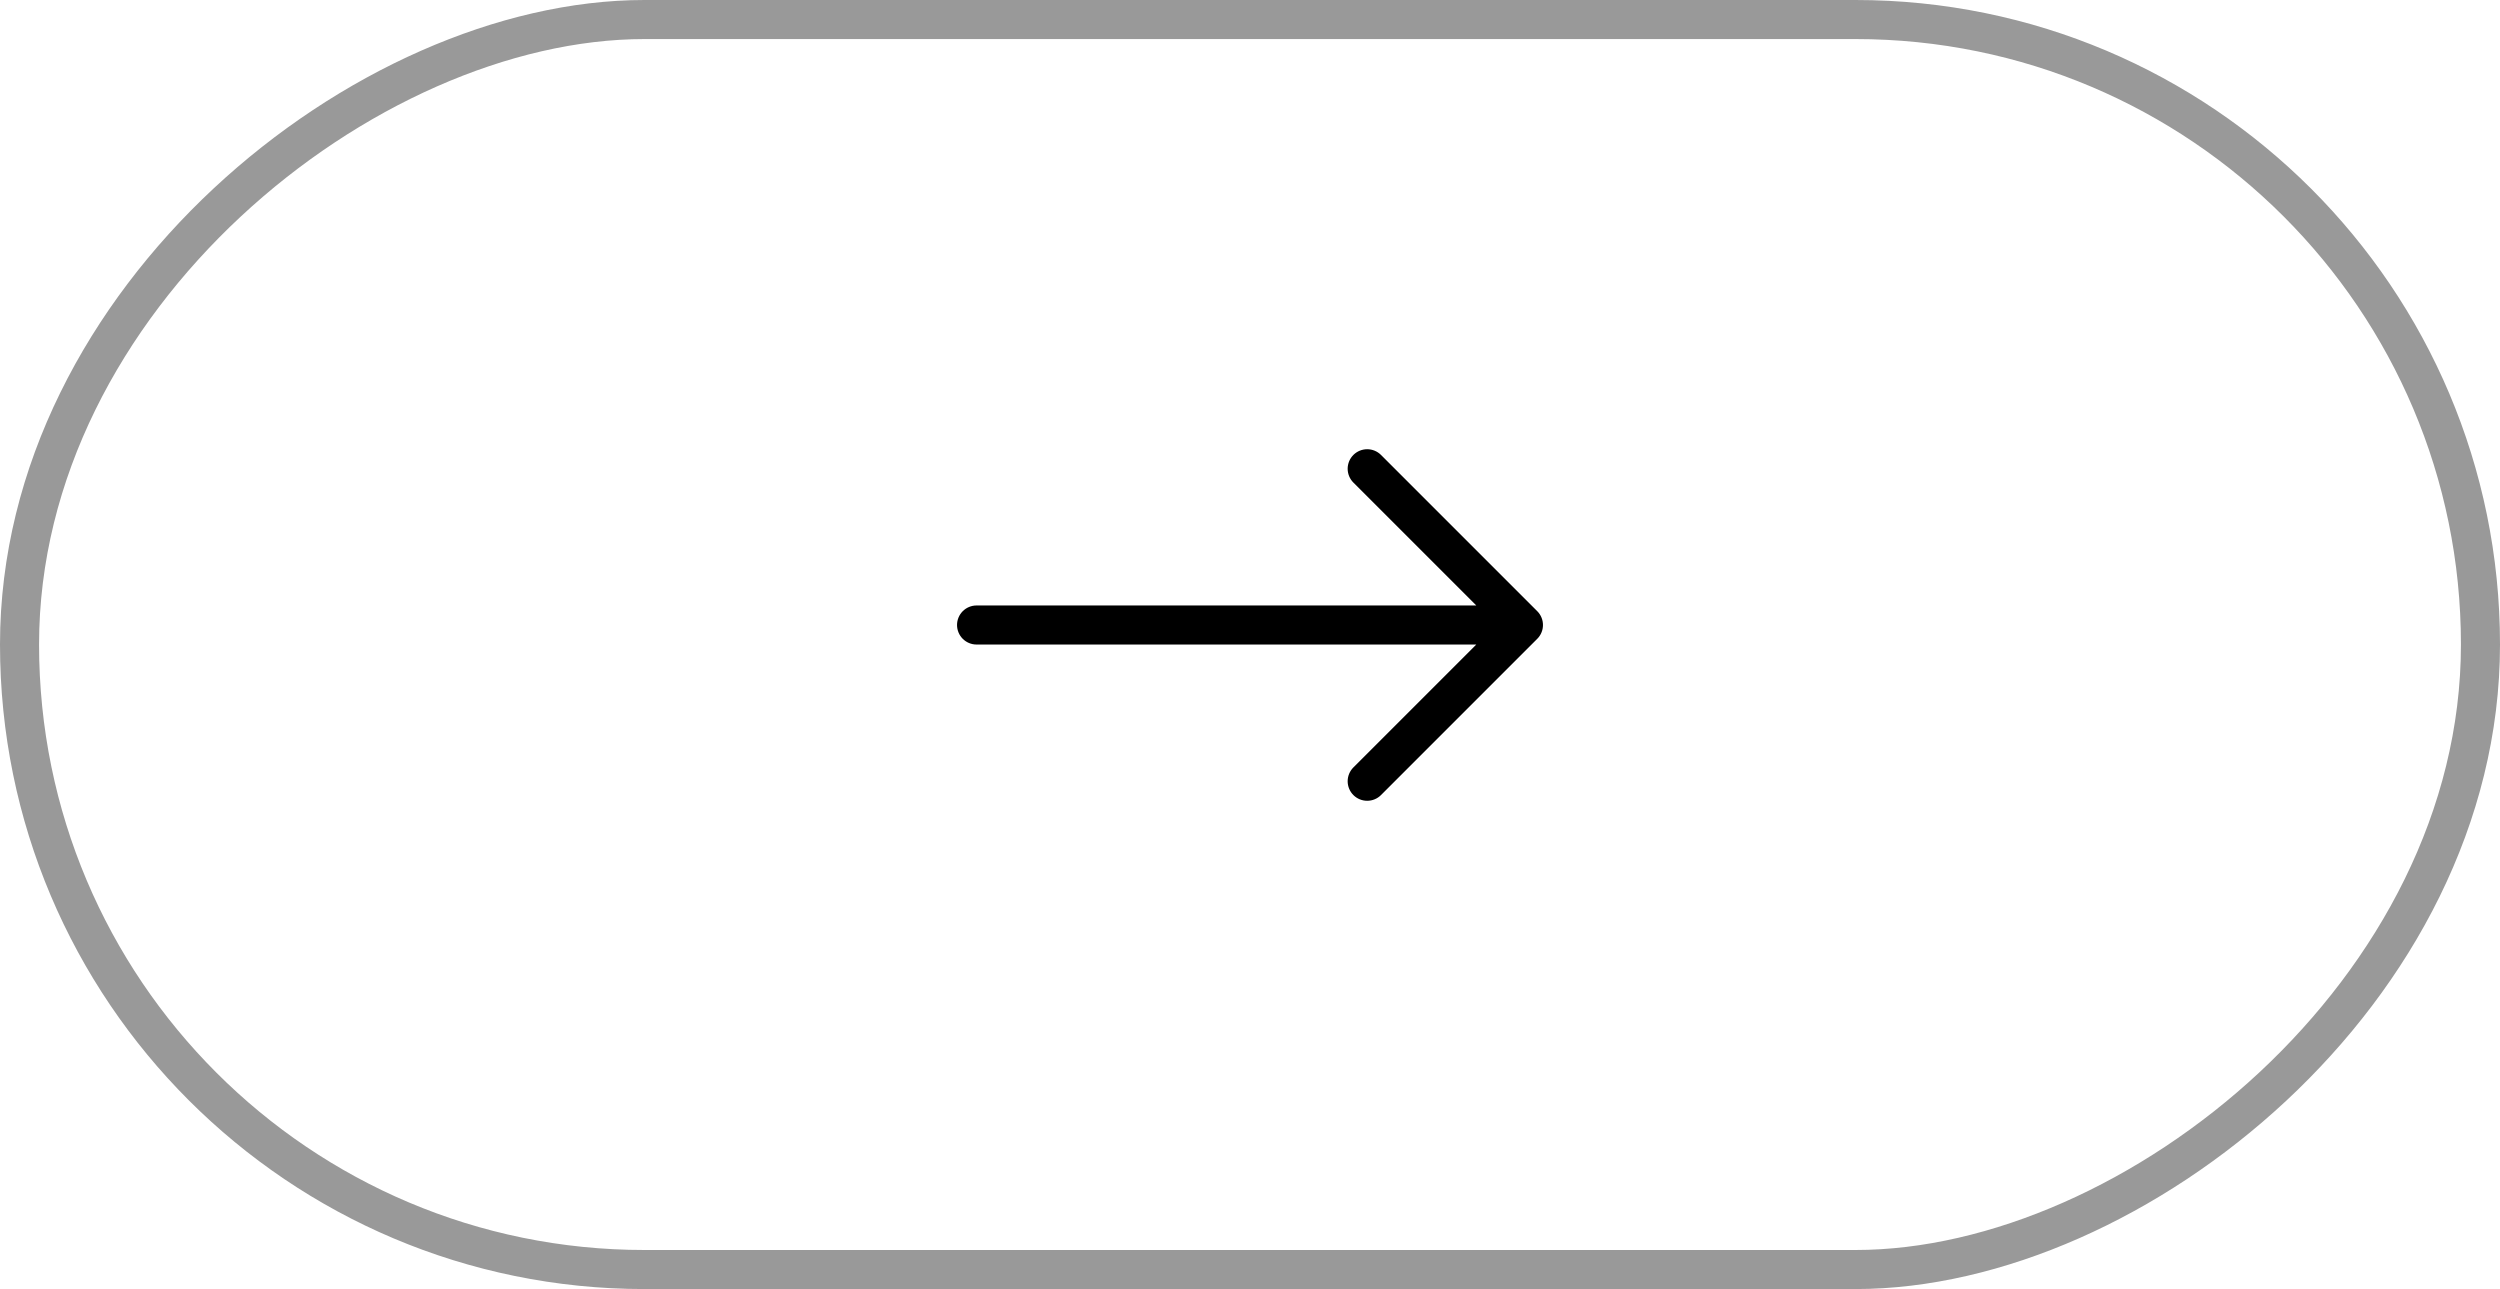 <svg width="64" height="33" viewBox="0 0 64 33" fill="none" xmlns="http://www.w3.org/2000/svg">
<g clip-path="url(#clip0_172_73)">
<path d="M25 16H39M39 16L35 12M39 16L35 20" stroke="black" stroke-linecap="round" stroke-linejoin="round"/>
</g>
<rect x="0.5" y="32.5" width="32" height="63" rx="16" transform="rotate(-90 0.5 32.5)" stroke="black" stroke-opacity="0.4"/>
<defs>
<clipPath id="clip0_172_73">
<rect y="33" width="33" height="64" rx="16.5" transform="rotate(-90 0 33)" fill="white"/>
</clipPath>
</defs>
</svg>
